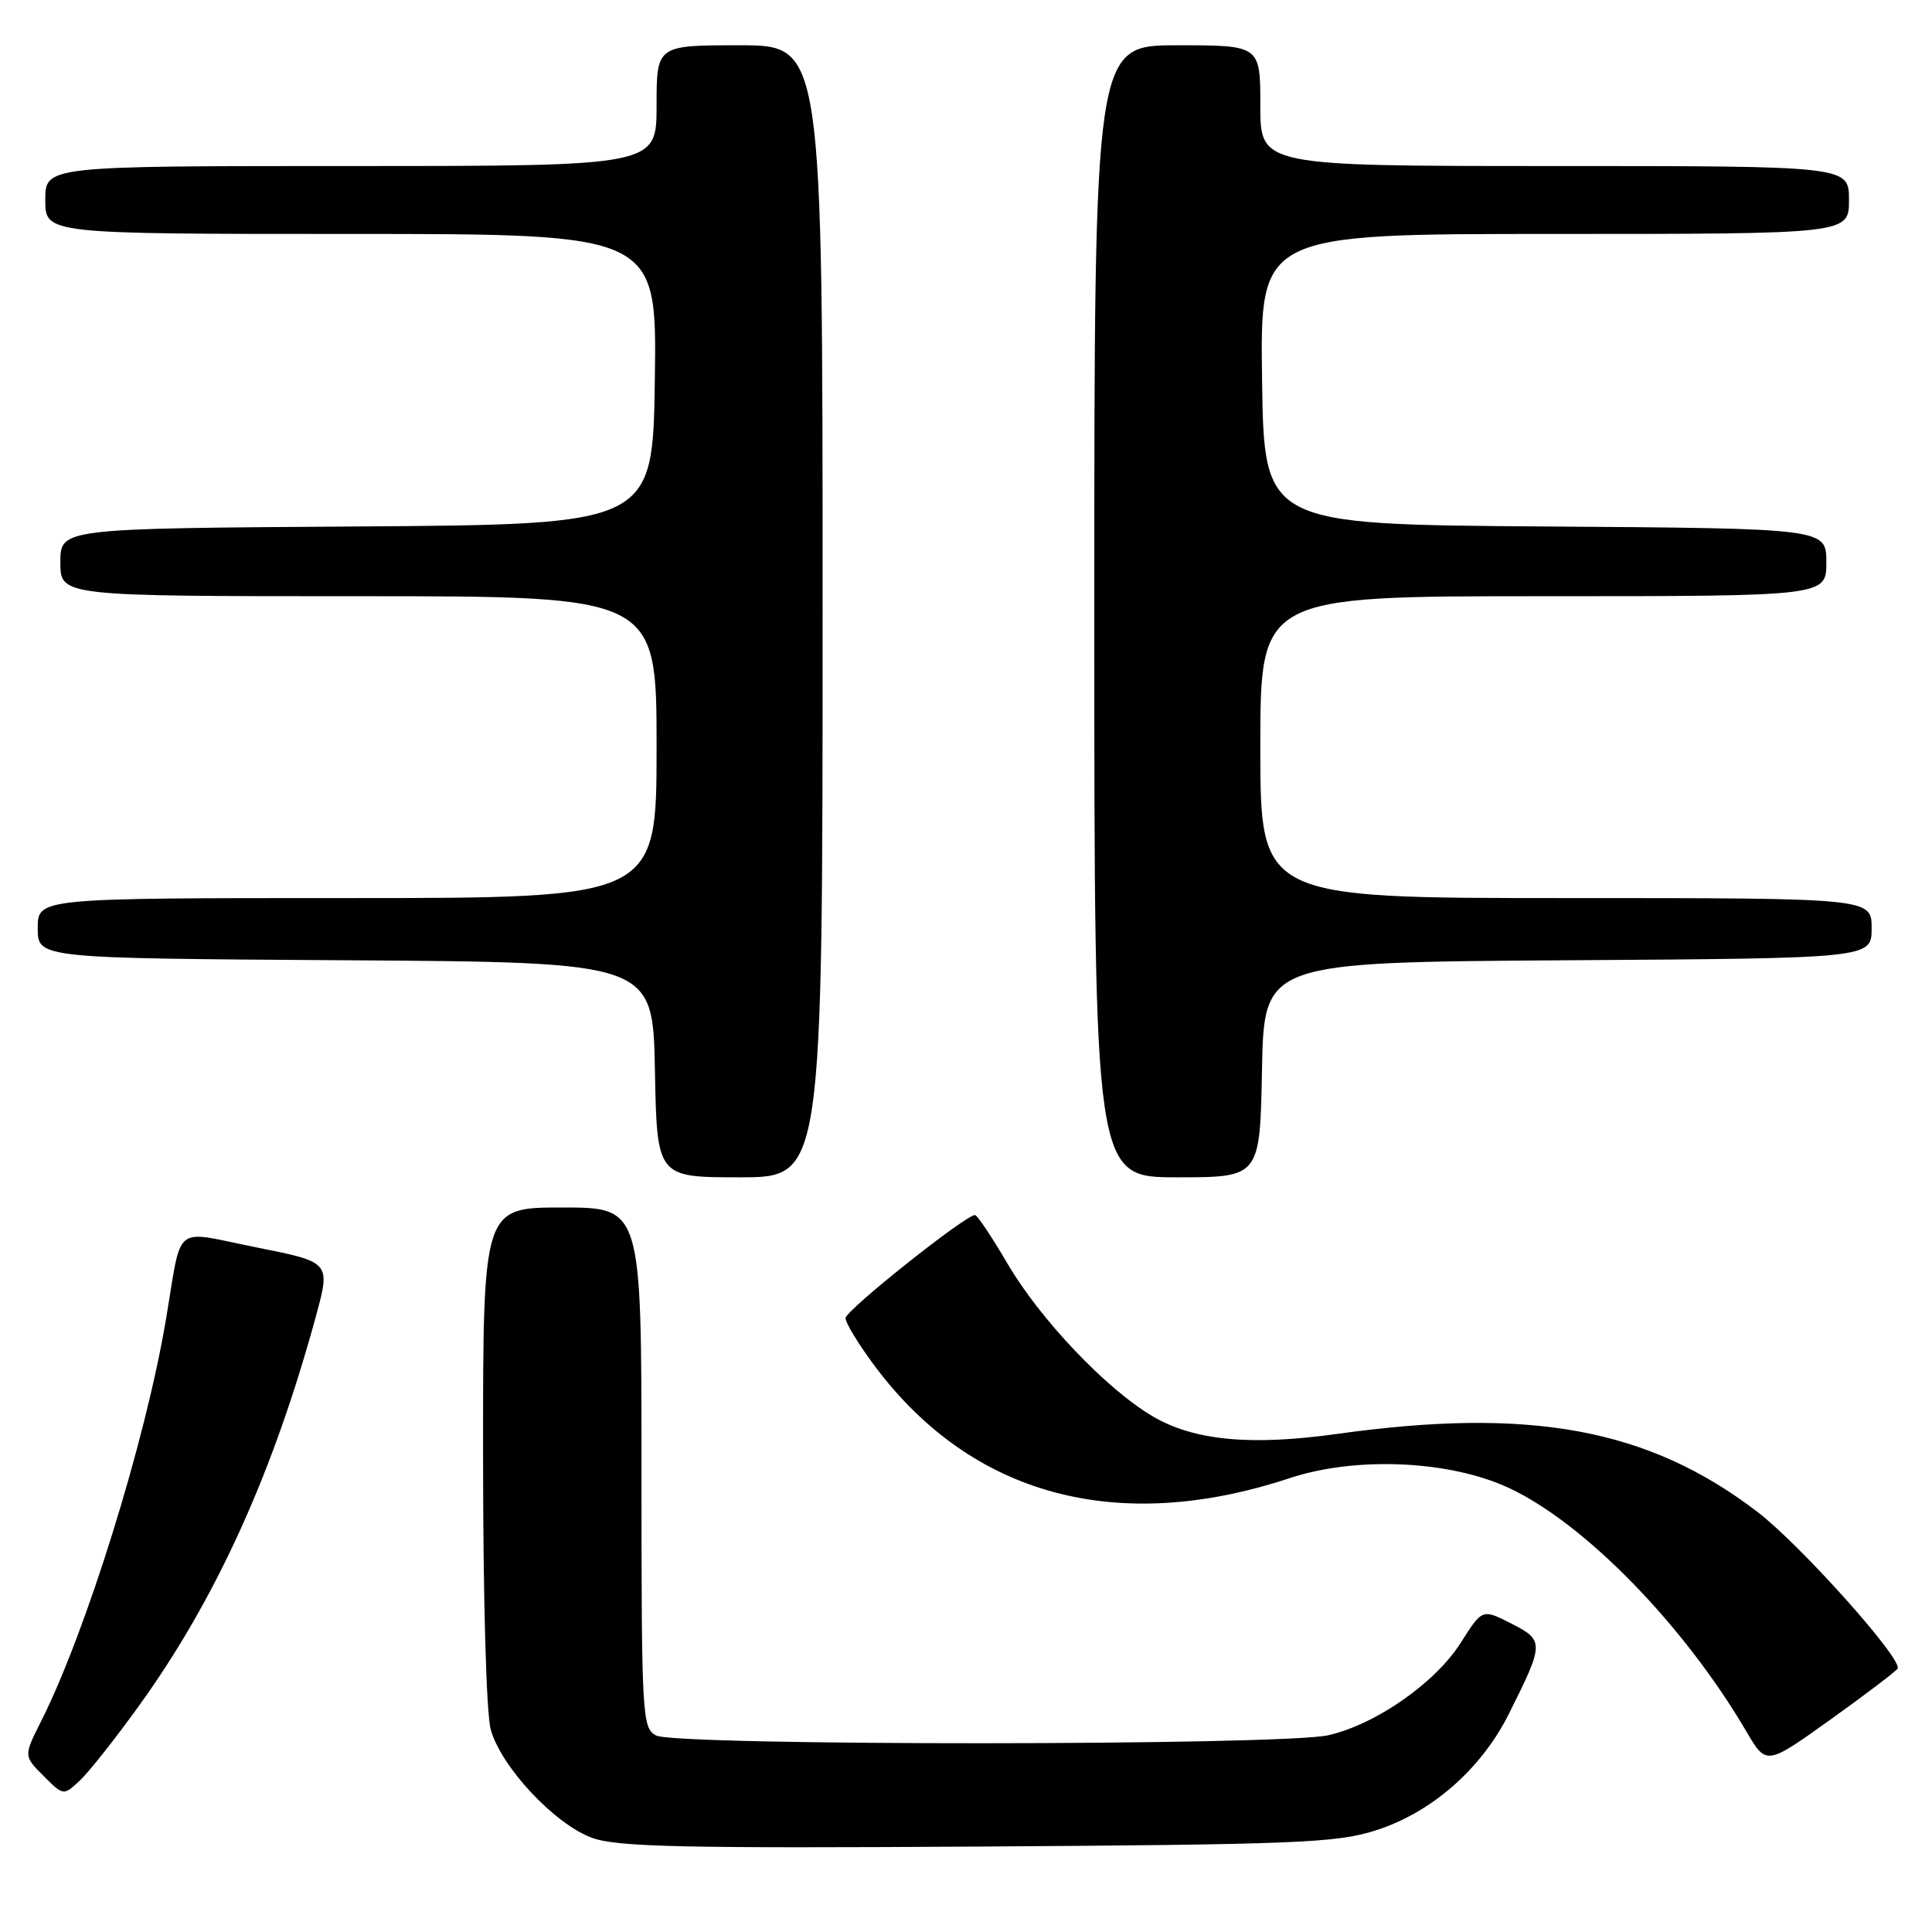 <?xml version="1.0" encoding="UTF-8" standalone="no"?>
<!DOCTYPE svg PUBLIC "-//W3C//DTD SVG 1.1//EN" "http://www.w3.org/Graphics/SVG/1.1/DTD/svg11.dtd" >
<svg xmlns="http://www.w3.org/2000/svg" xmlns:xlink="http://www.w3.org/1999/xlink" version="1.1" viewBox="0 0 256 256">
 <g >
 <path fill="currentColor"
d=" M 182.28 242.54 C 189.65 240.20 196.26 234.43 199.92 227.12 C 204.63 217.72 204.64 217.37 200.26 215.13 C 196.41 213.17 196.41 213.17 193.56 217.67 C 190.19 222.99 182.30 228.50 176.00 229.93 C 169.87 231.32 89.53 231.35 86.93 229.96 C 85.08 228.97 85.00 227.52 85.00 194.46 C 85.00 160.00 85.00 160.00 74.50 160.00 C 64.00 160.00 64.00 160.00 64.01 192.75 C 64.01 212.00 64.43 227.02 65.03 229.19 C 66.42 234.16 73.55 241.77 78.50 243.54 C 81.81 244.73 90.64 244.92 129.50 244.68 C 171.83 244.41 177.07 244.20 182.28 242.54 Z  M 18.47 225.95 C 28.64 211.83 36.22 195.13 41.87 174.37 C 43.81 167.24 43.81 167.24 33.95 165.28 C 22.70 163.04 24.20 161.82 21.96 175.00 C 19.25 191.03 11.40 216.26 5.44 228.09 C 3.13 232.68 3.13 232.68 5.77 235.32 C 8.41 237.96 8.41 237.96 10.60 235.91 C 11.80 234.78 15.34 230.30 18.47 225.95 Z  M 251.44 221.10 C 252.18 219.91 238.52 204.64 232.84 200.31 C 218.44 189.31 202.84 186.42 177.26 189.99 C 165.70 191.61 158.18 190.89 152.70 187.65 C 146.56 184.02 137.82 174.81 133.50 167.44 C 131.43 163.90 129.49 161.00 129.19 161.00 C 127.92 161.00 112.08 173.60 112.04 174.65 C 112.02 175.28 113.80 178.20 116.00 181.13 C 128.84 198.22 148.09 203.39 170.86 195.87 C 179.70 192.94 192.16 193.51 200.00 197.19 C 210.04 201.90 223.18 215.39 231.42 229.46 C 234.05 233.93 234.05 233.93 242.52 227.87 C 247.19 224.53 251.20 221.48 251.44 221.10 Z  M 109.00 81.00 C 109.00 6.00 109.00 6.00 98.00 6.00 C 87.00 6.00 87.00 6.00 87.00 14.00 C 87.00 22.00 87.00 22.00 46.50 22.00 C 6.00 22.00 6.00 22.00 6.00 26.50 C 6.00 31.00 6.00 31.00 46.52 31.00 C 87.04 31.00 87.04 31.00 86.77 50.25 C 86.50 69.50 86.50 69.50 47.25 69.76 C 8.00 70.02 8.00 70.02 8.00 74.51 C 8.00 79.00 8.00 79.00 47.50 79.00 C 87.00 79.00 87.00 79.00 87.00 99.00 C 87.00 119.00 87.00 119.00 46.00 119.00 C 5.00 119.00 5.00 119.00 5.00 122.99 C 5.00 126.98 5.00 126.98 45.75 127.24 C 86.50 127.50 86.50 127.50 86.78 141.75 C 87.05 156.00 87.05 156.00 98.03 156.00 C 109.00 156.00 109.00 156.00 109.00 81.00 Z  M 167.22 141.75 C 167.50 127.50 167.50 127.50 207.75 127.24 C 248.00 126.98 248.00 126.98 248.00 122.99 C 248.00 119.00 248.00 119.00 207.50 119.00 C 167.00 119.00 167.00 119.00 167.00 99.00 C 167.00 79.00 167.00 79.00 204.50 79.00 C 242.00 79.00 242.00 79.00 242.00 74.51 C 242.00 70.02 242.00 70.02 204.75 69.76 C 167.50 69.50 167.50 69.50 167.23 50.25 C 166.96 31.00 166.96 31.00 205.98 31.00 C 245.00 31.00 245.00 31.00 245.00 26.50 C 245.00 22.00 245.00 22.00 206.00 22.00 C 167.00 22.00 167.00 22.00 167.00 14.00 C 167.00 6.00 167.00 6.00 156.00 6.00 C 145.00 6.00 145.00 6.00 145.00 81.00 C 145.00 156.00 145.00 156.00 155.97 156.00 C 166.95 156.00 166.95 156.00 167.22 141.75 Z "/>
</g>
</svg>